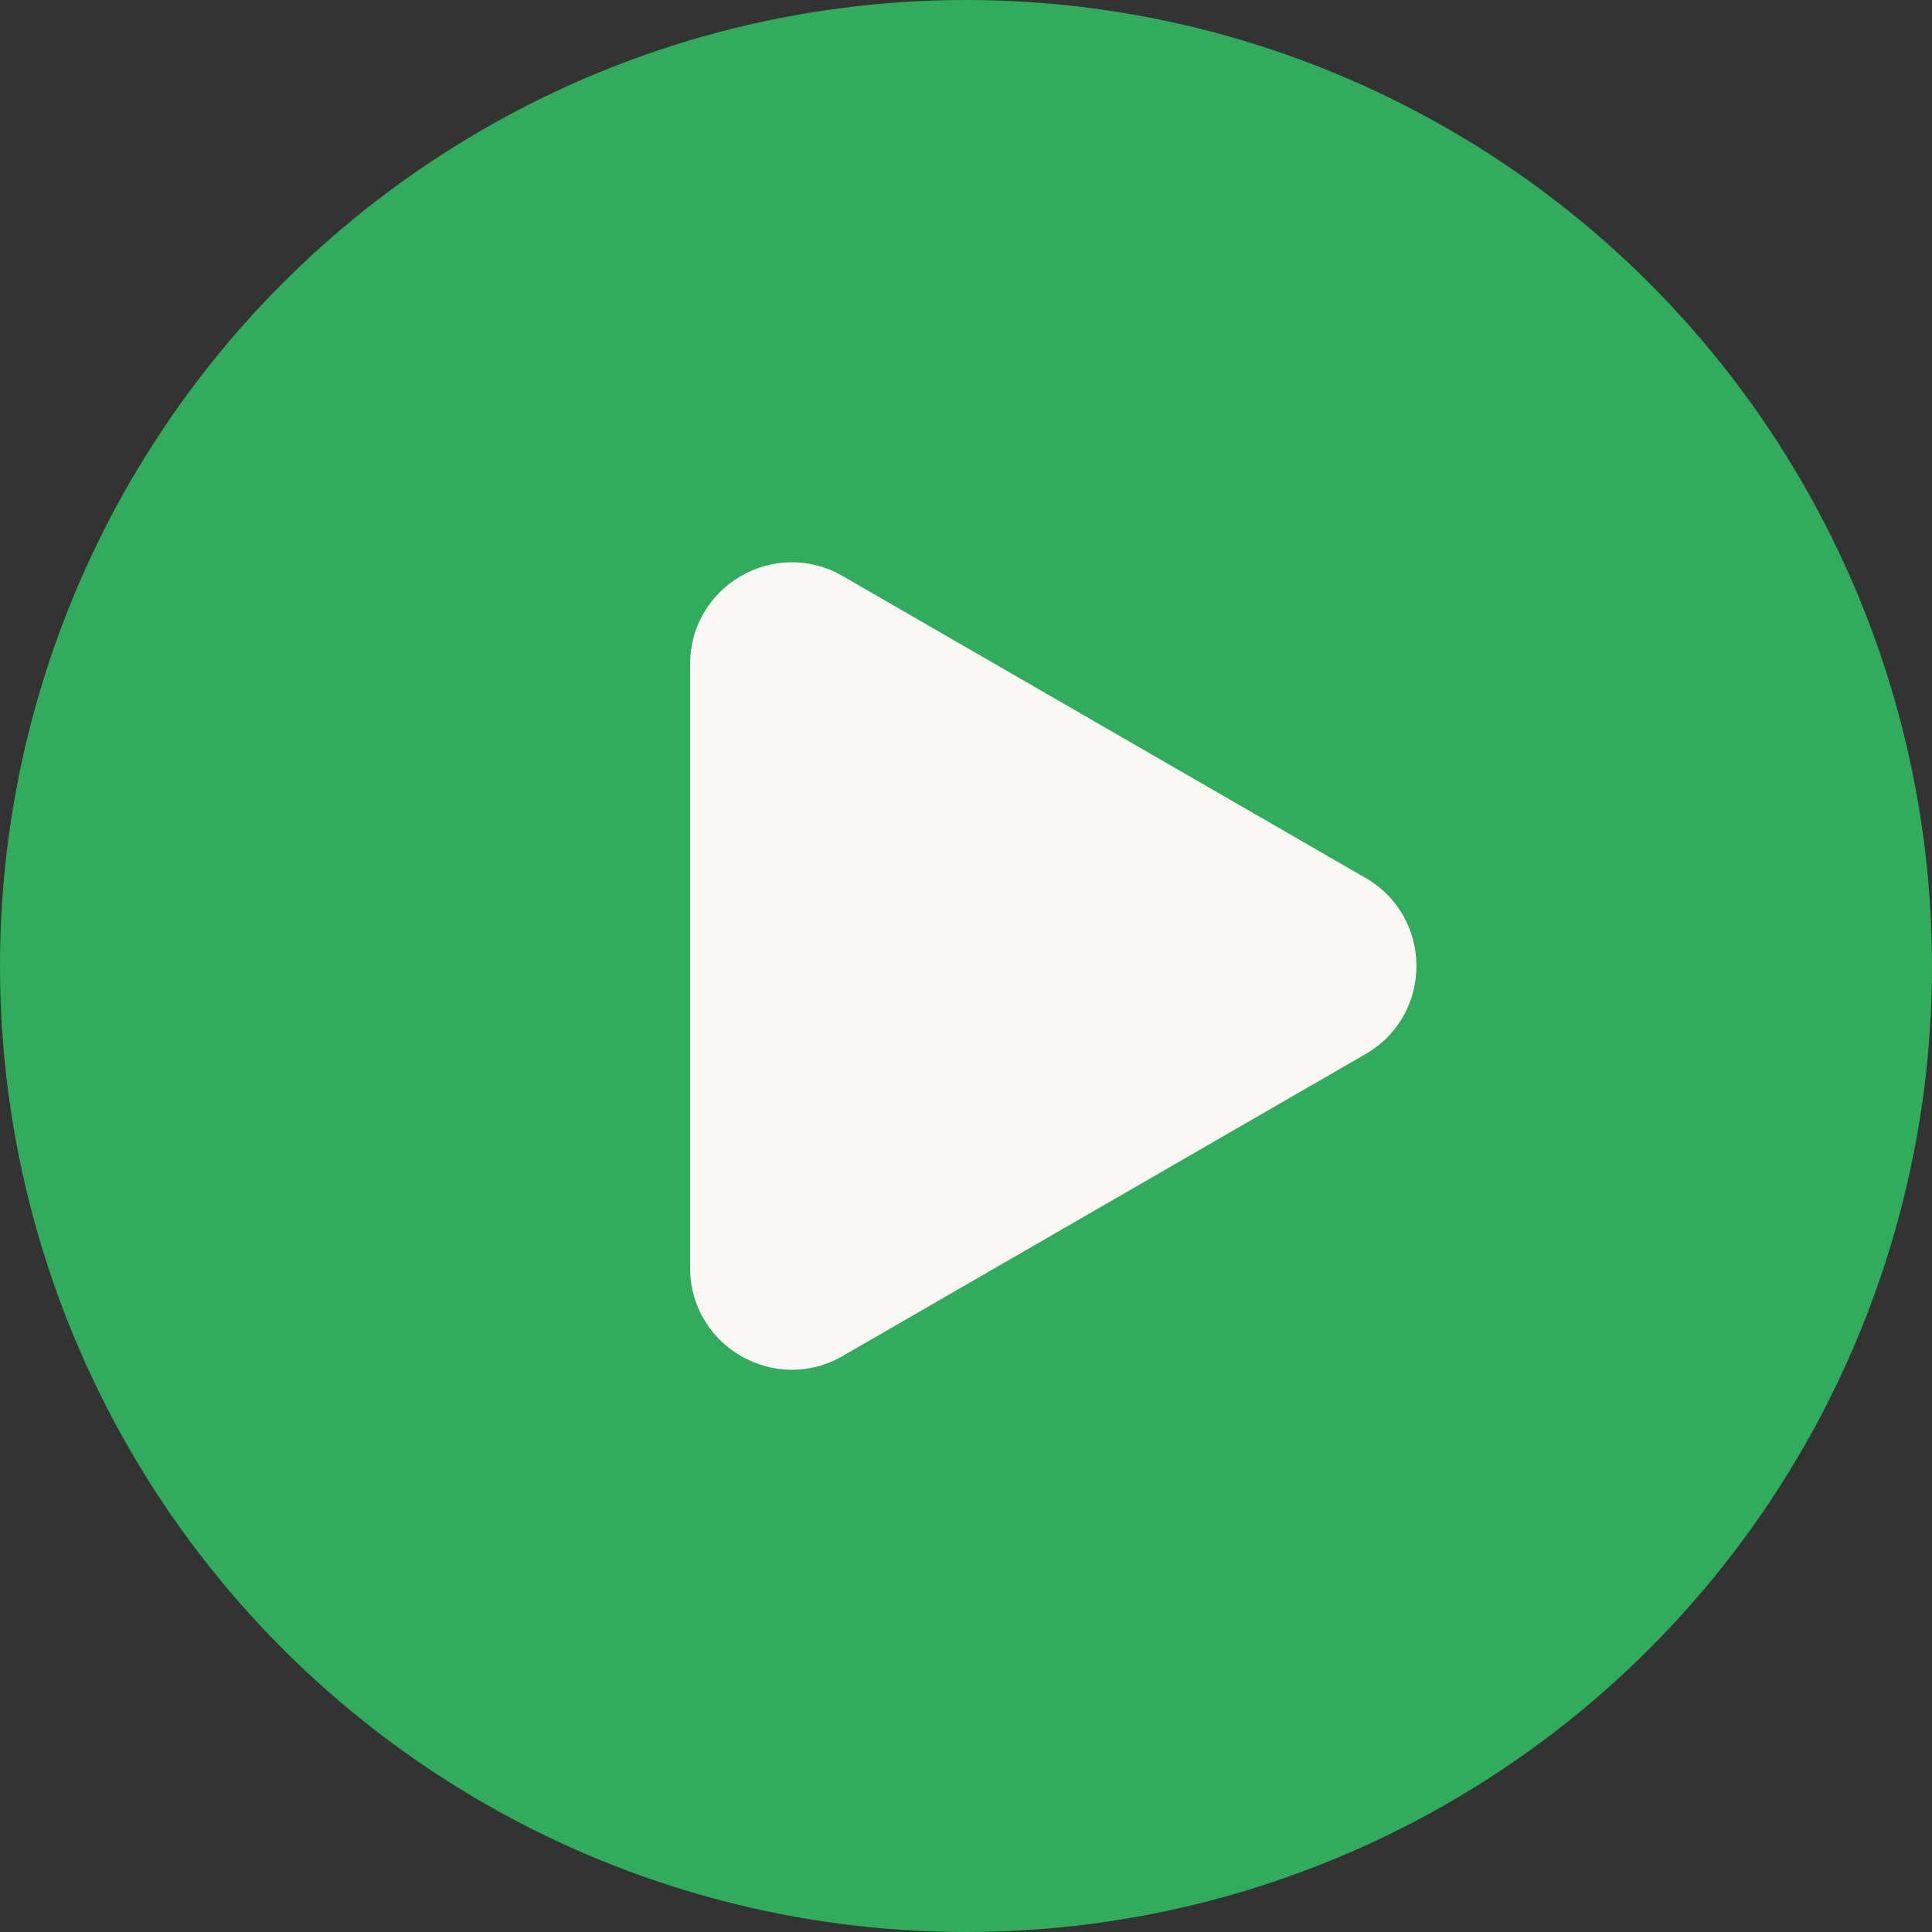 <svg width="38" height="38" viewBox="0 0 38 38" fill="none" xmlns="http://www.w3.org/2000/svg">
<rect x="0" y="0" width="38" height="38" fill="#333333" stroke="none"/>
<g id="Group 48095723">
<circle id="Ellipse 29" cx="19" cy="19" r="19" fill="#31AB5C"/>
<path id="Polygon 3" d="M26.859 17.268C28.193 18.038 28.193 19.962 26.859 20.732L16.574 26.671C15.24 27.441 13.574 26.478 13.574 24.939L13.574 13.062C13.574 11.522 15.24 10.56 16.574 11.33L26.859 17.268Z" fill="#FAF7F5"/>
</g>
</svg>
